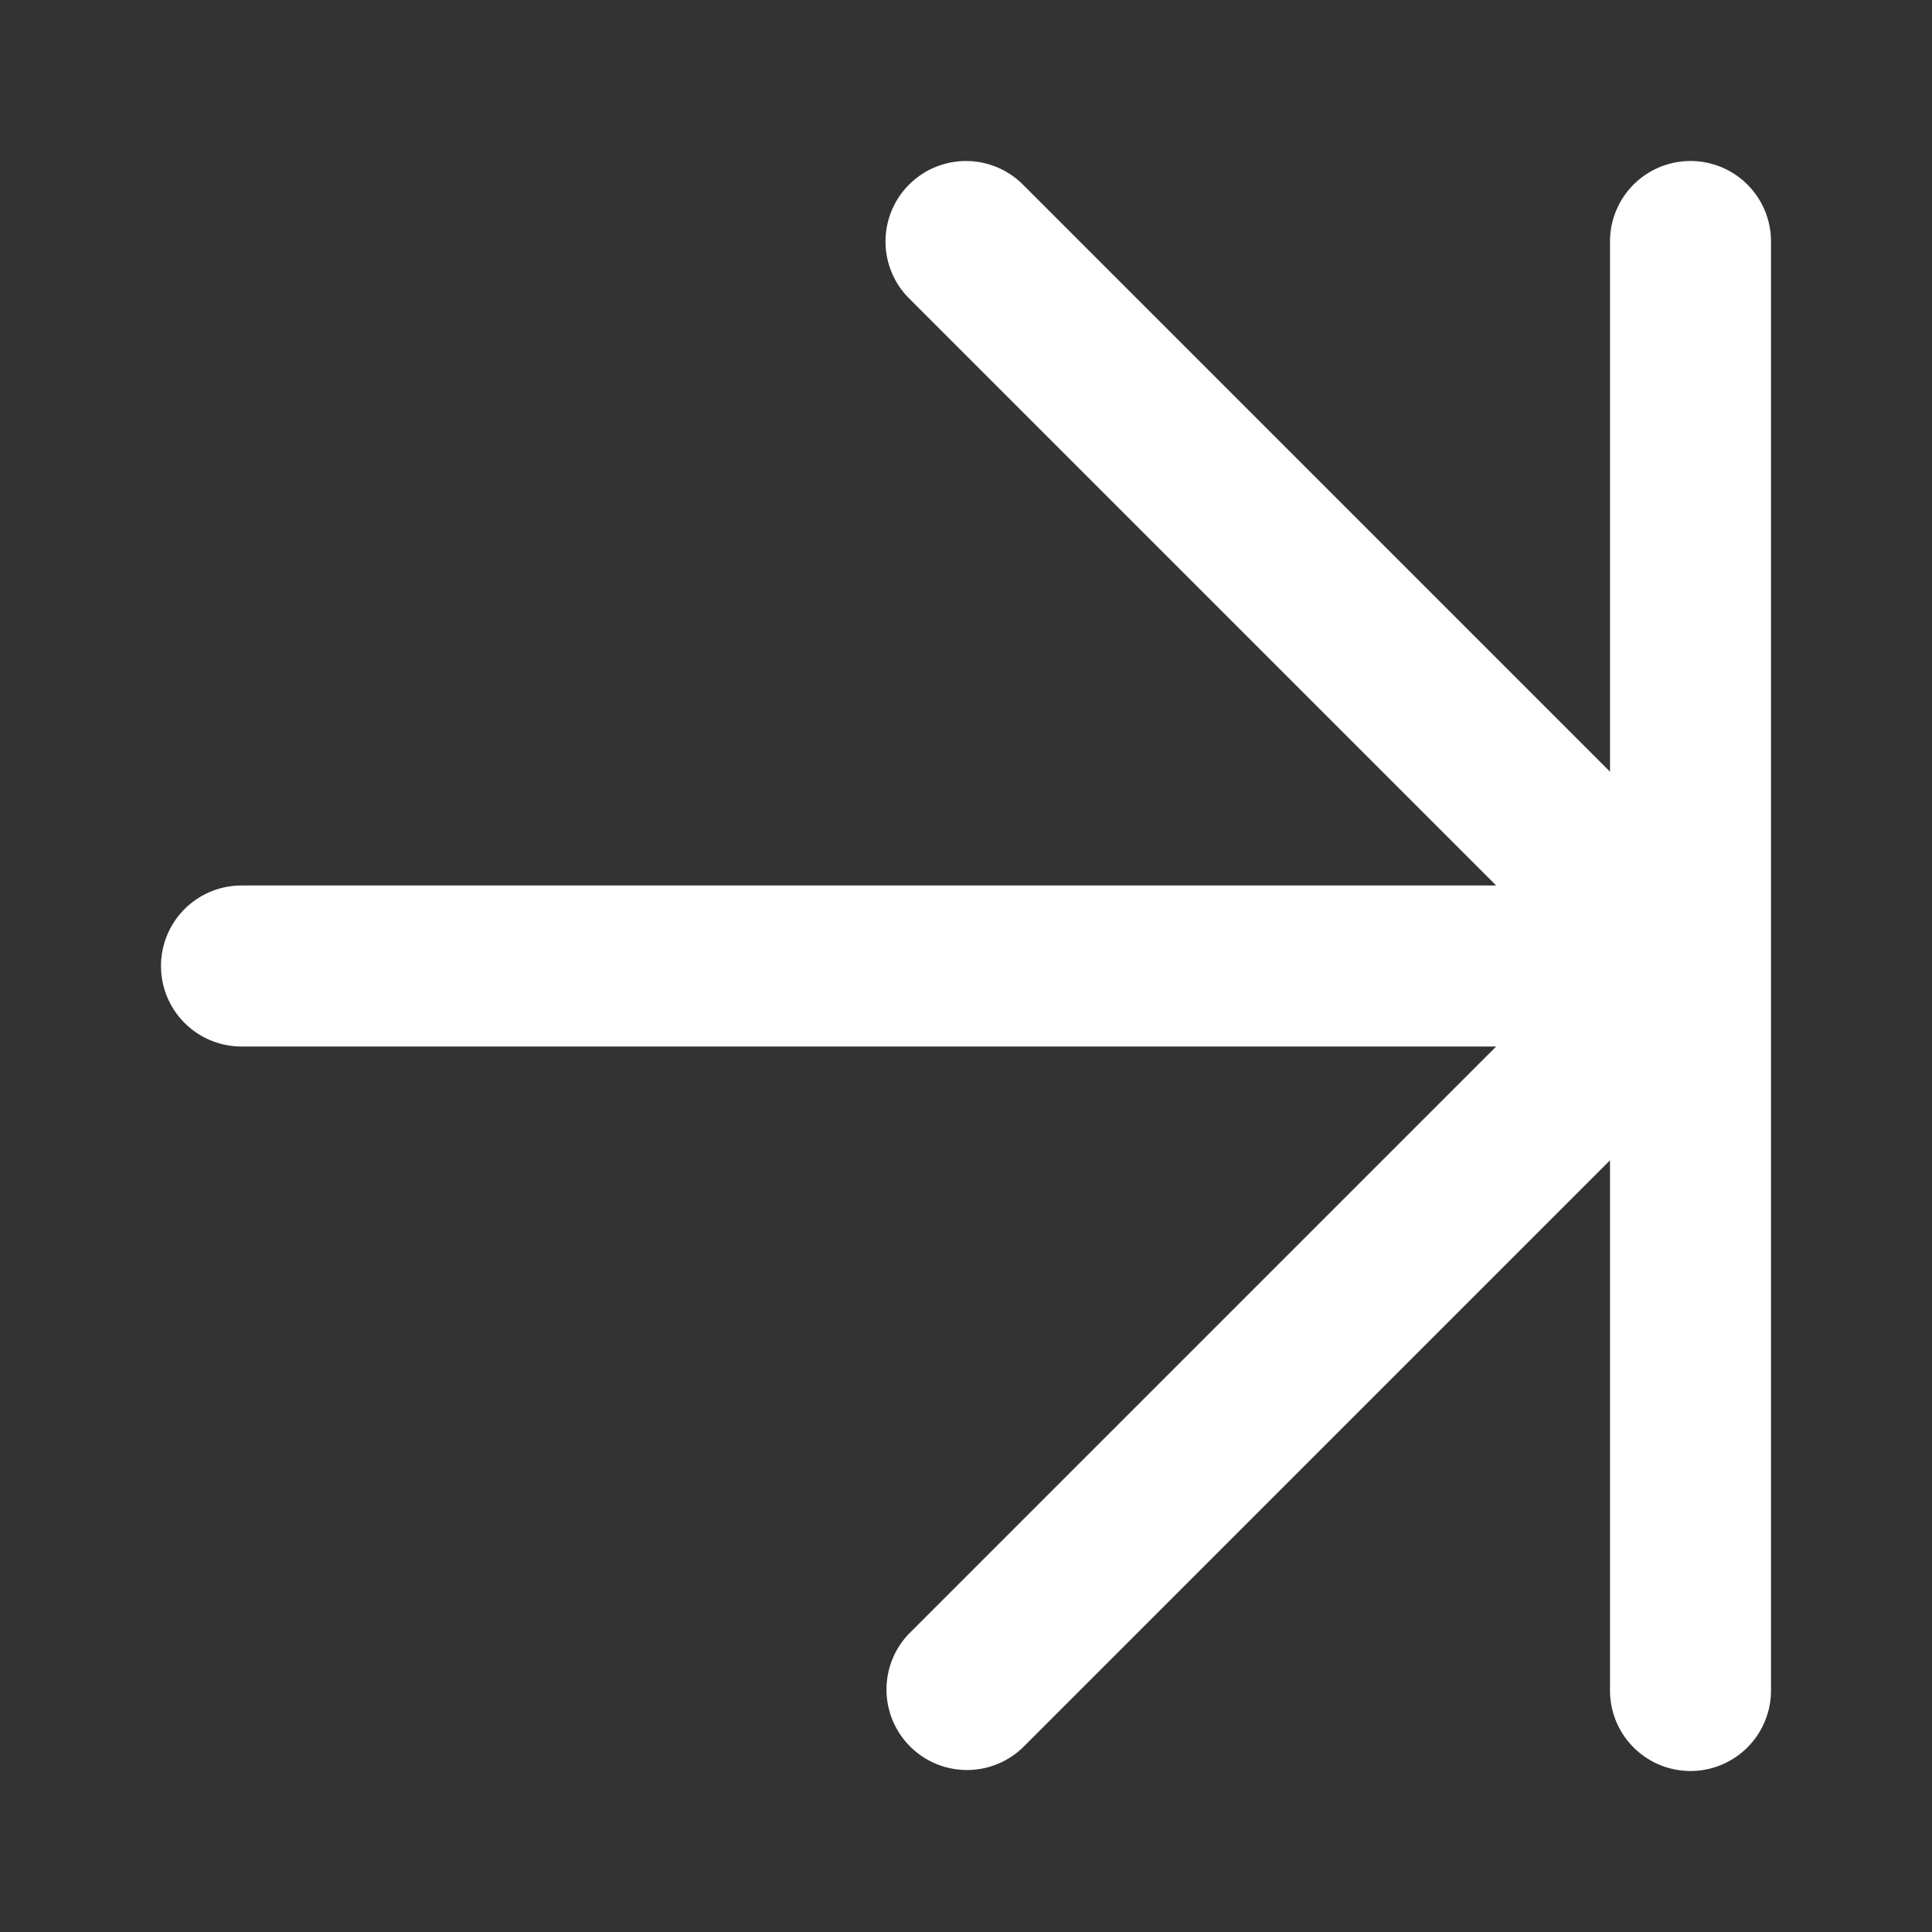 <svg width="24" height="24" fill="none" xmlns="http://www.w3.org/2000/svg"><rect width="100%" height="100%" fill="#333333" stroke="none"/><g clip-path="url(#clip0_878_24200)"><g clip-path="url(#clip1_878_24200)"><path fill-rule="evenodd" clip-rule="evenodd" d="M11.293 2.293a1 1 0 0 1 1.414 0L20 9.586V3a1 1 0 1 1 2 0v18a1 1 0 1 1-2 0v-6.586l-7.293 7.293a1 1 0 0 1-1.414-1.414L18.586 13H3a1 1 0 1 1 0-2h15.586l-7.293-7.293a1 1 0 0 1 0-1.414z" fill="#fff"/></g></g><defs><clipPath id="clip0_878_24200"><path fill="#fff" d="M0 0H24V24H0z"/></clipPath><clipPath id="clip1_878_24200"><path fill="#fff" transform="rotate(-90 12 12)" d="M0 0H24V24H0z"/></clipPath></defs></svg>